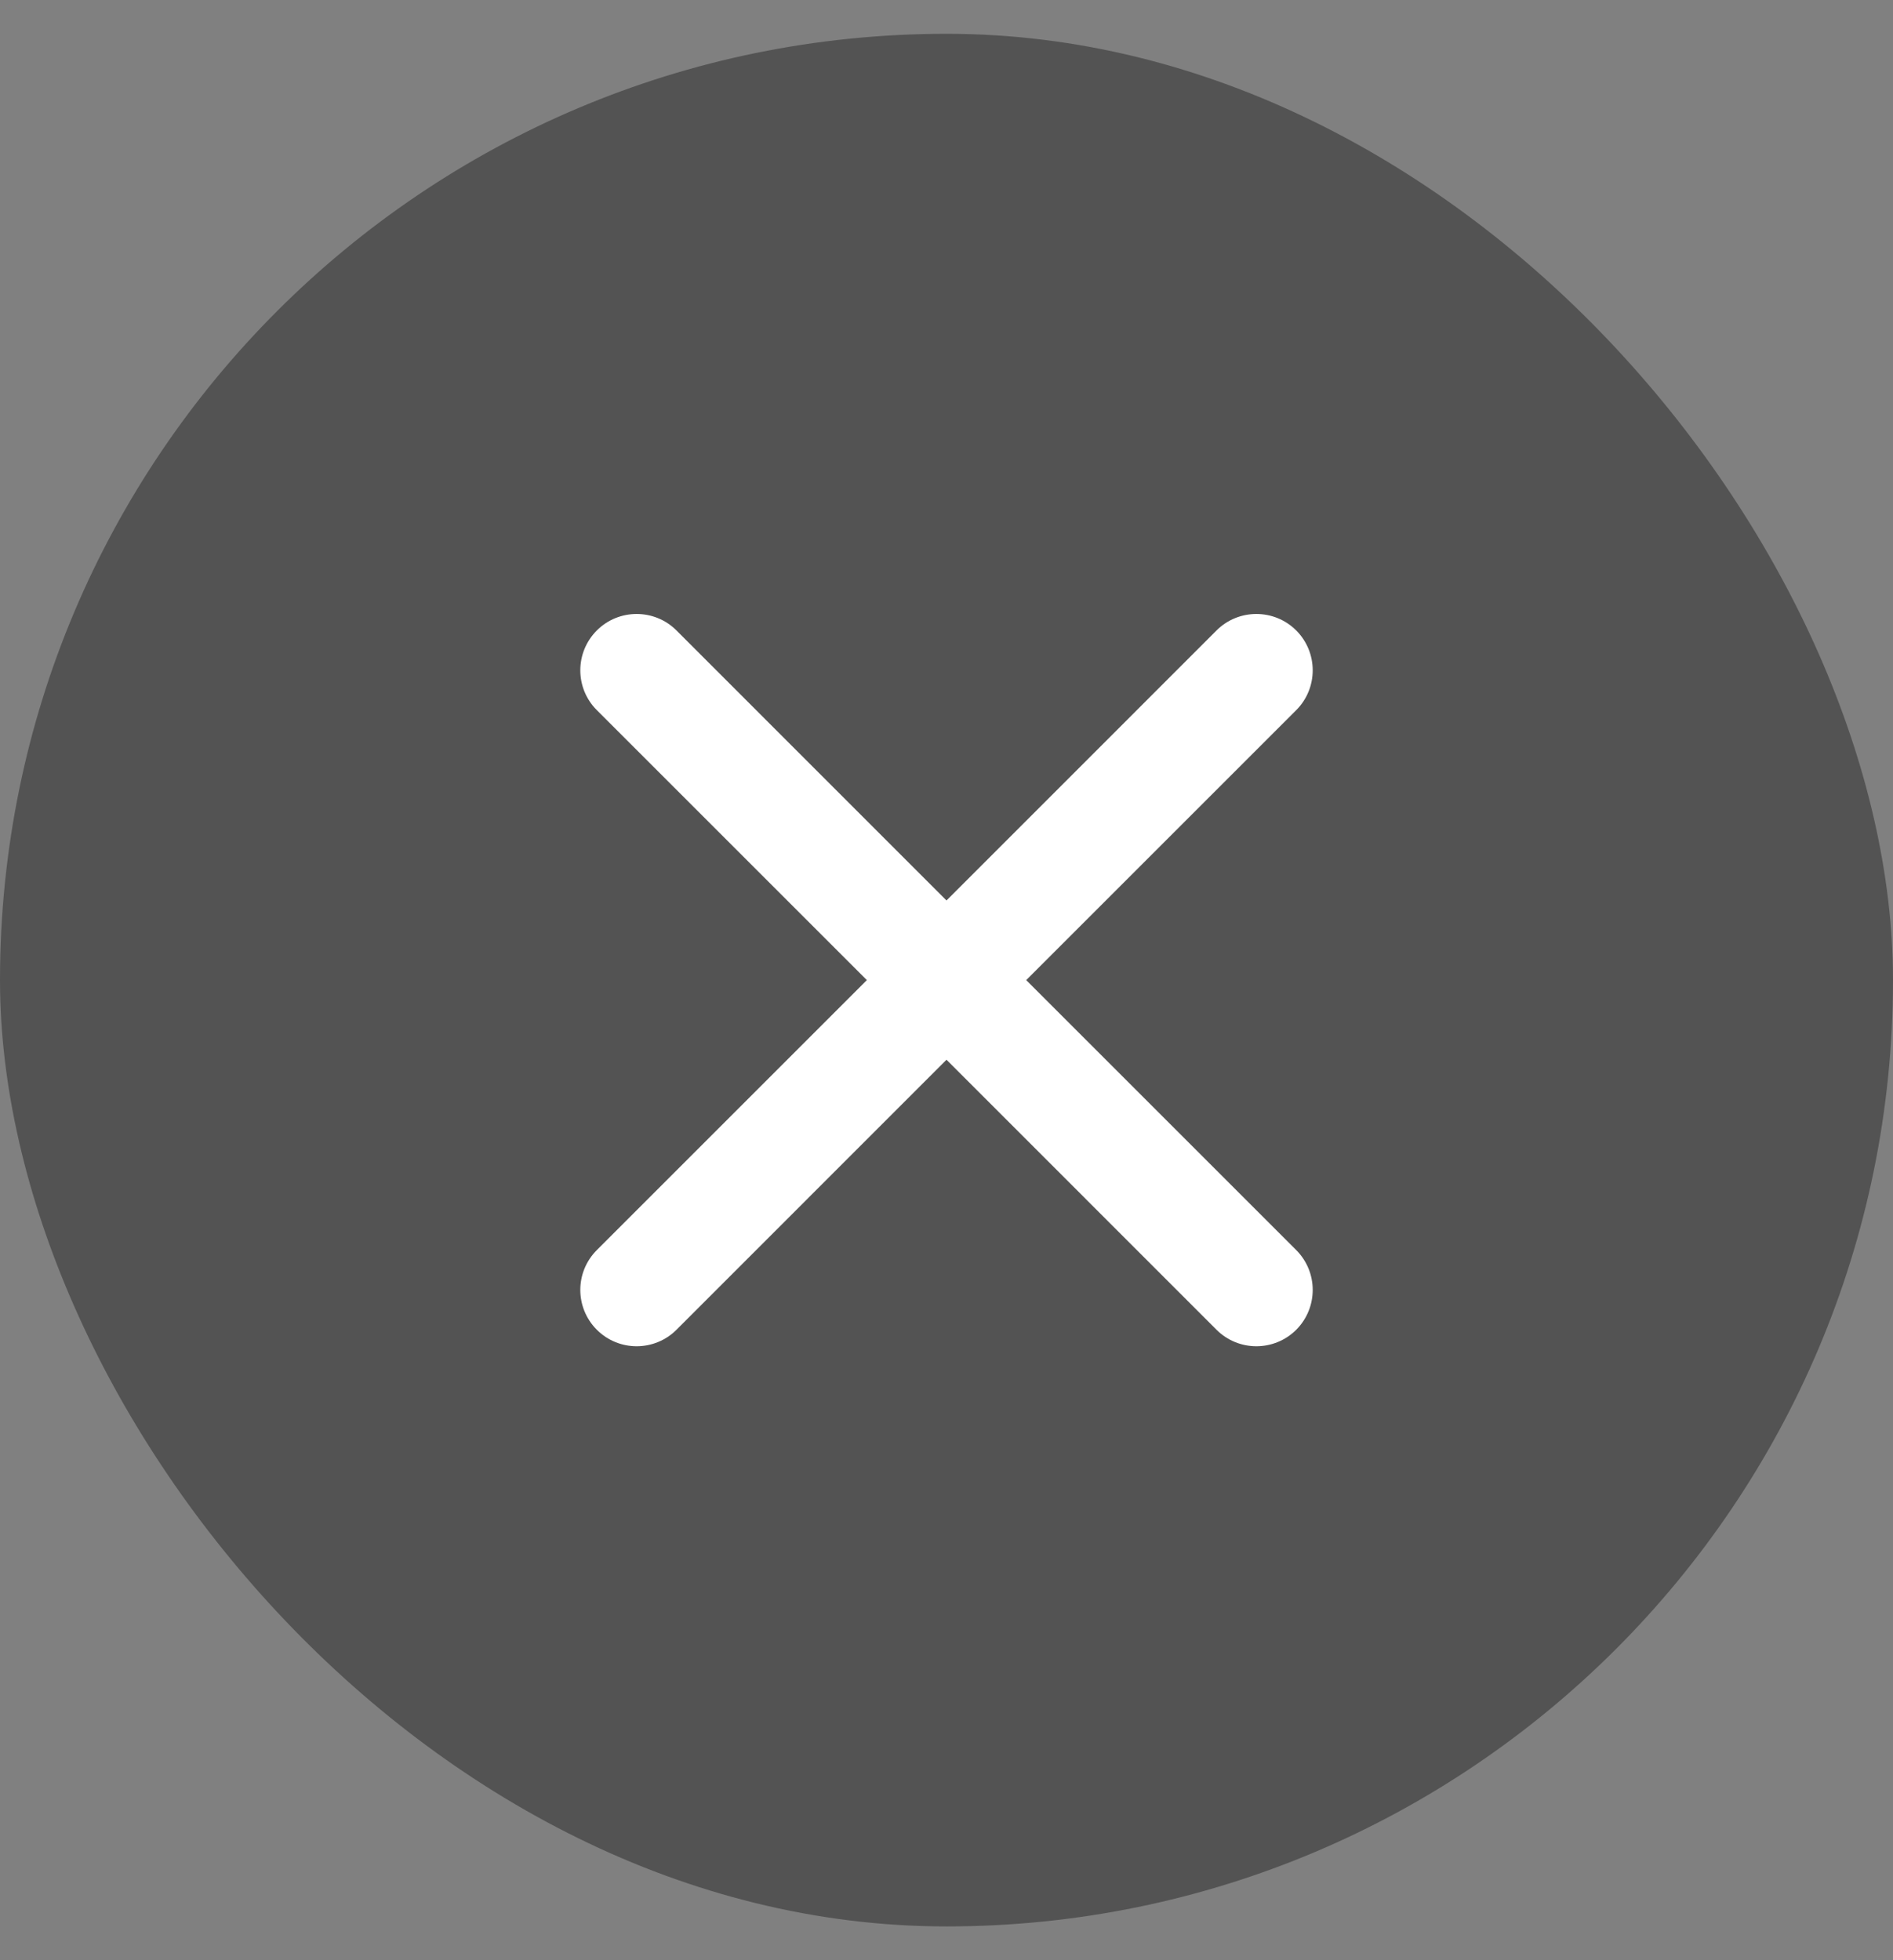 <svg width="28" height="29" viewBox="0 0 28 29" fill="none" xmlns="http://www.w3.org/2000/svg">
<rect x="0" y="0" width="28" height="29" fill="#808080" stroke="none"/>
<rect y="0.5" width="28" height="28" rx="14" fill="black" fill-opacity="0.35"/>
<path fill-rule="evenodd" clip-rule="evenodd" d="M10.006 9.327C9.681 9.002 9.153 9.002 8.828 9.327C8.502 9.653 8.502 10.181 8.828 10.506L12.822 14.5L8.828 18.494C8.502 18.82 8.502 19.347 8.828 19.673C9.153 19.998 9.681 19.998 10.006 19.673L14 15.678L17.994 19.673C18.32 19.998 18.847 19.998 19.173 19.673C19.498 19.347 19.498 18.82 19.173 18.494L15.179 14.5L19.173 10.506C19.498 10.181 19.498 9.653 19.173 9.327C18.847 9.002 18.32 9.002 17.994 9.327L14 13.322L10.006 9.327Z" fill="white"/>
</svg>
